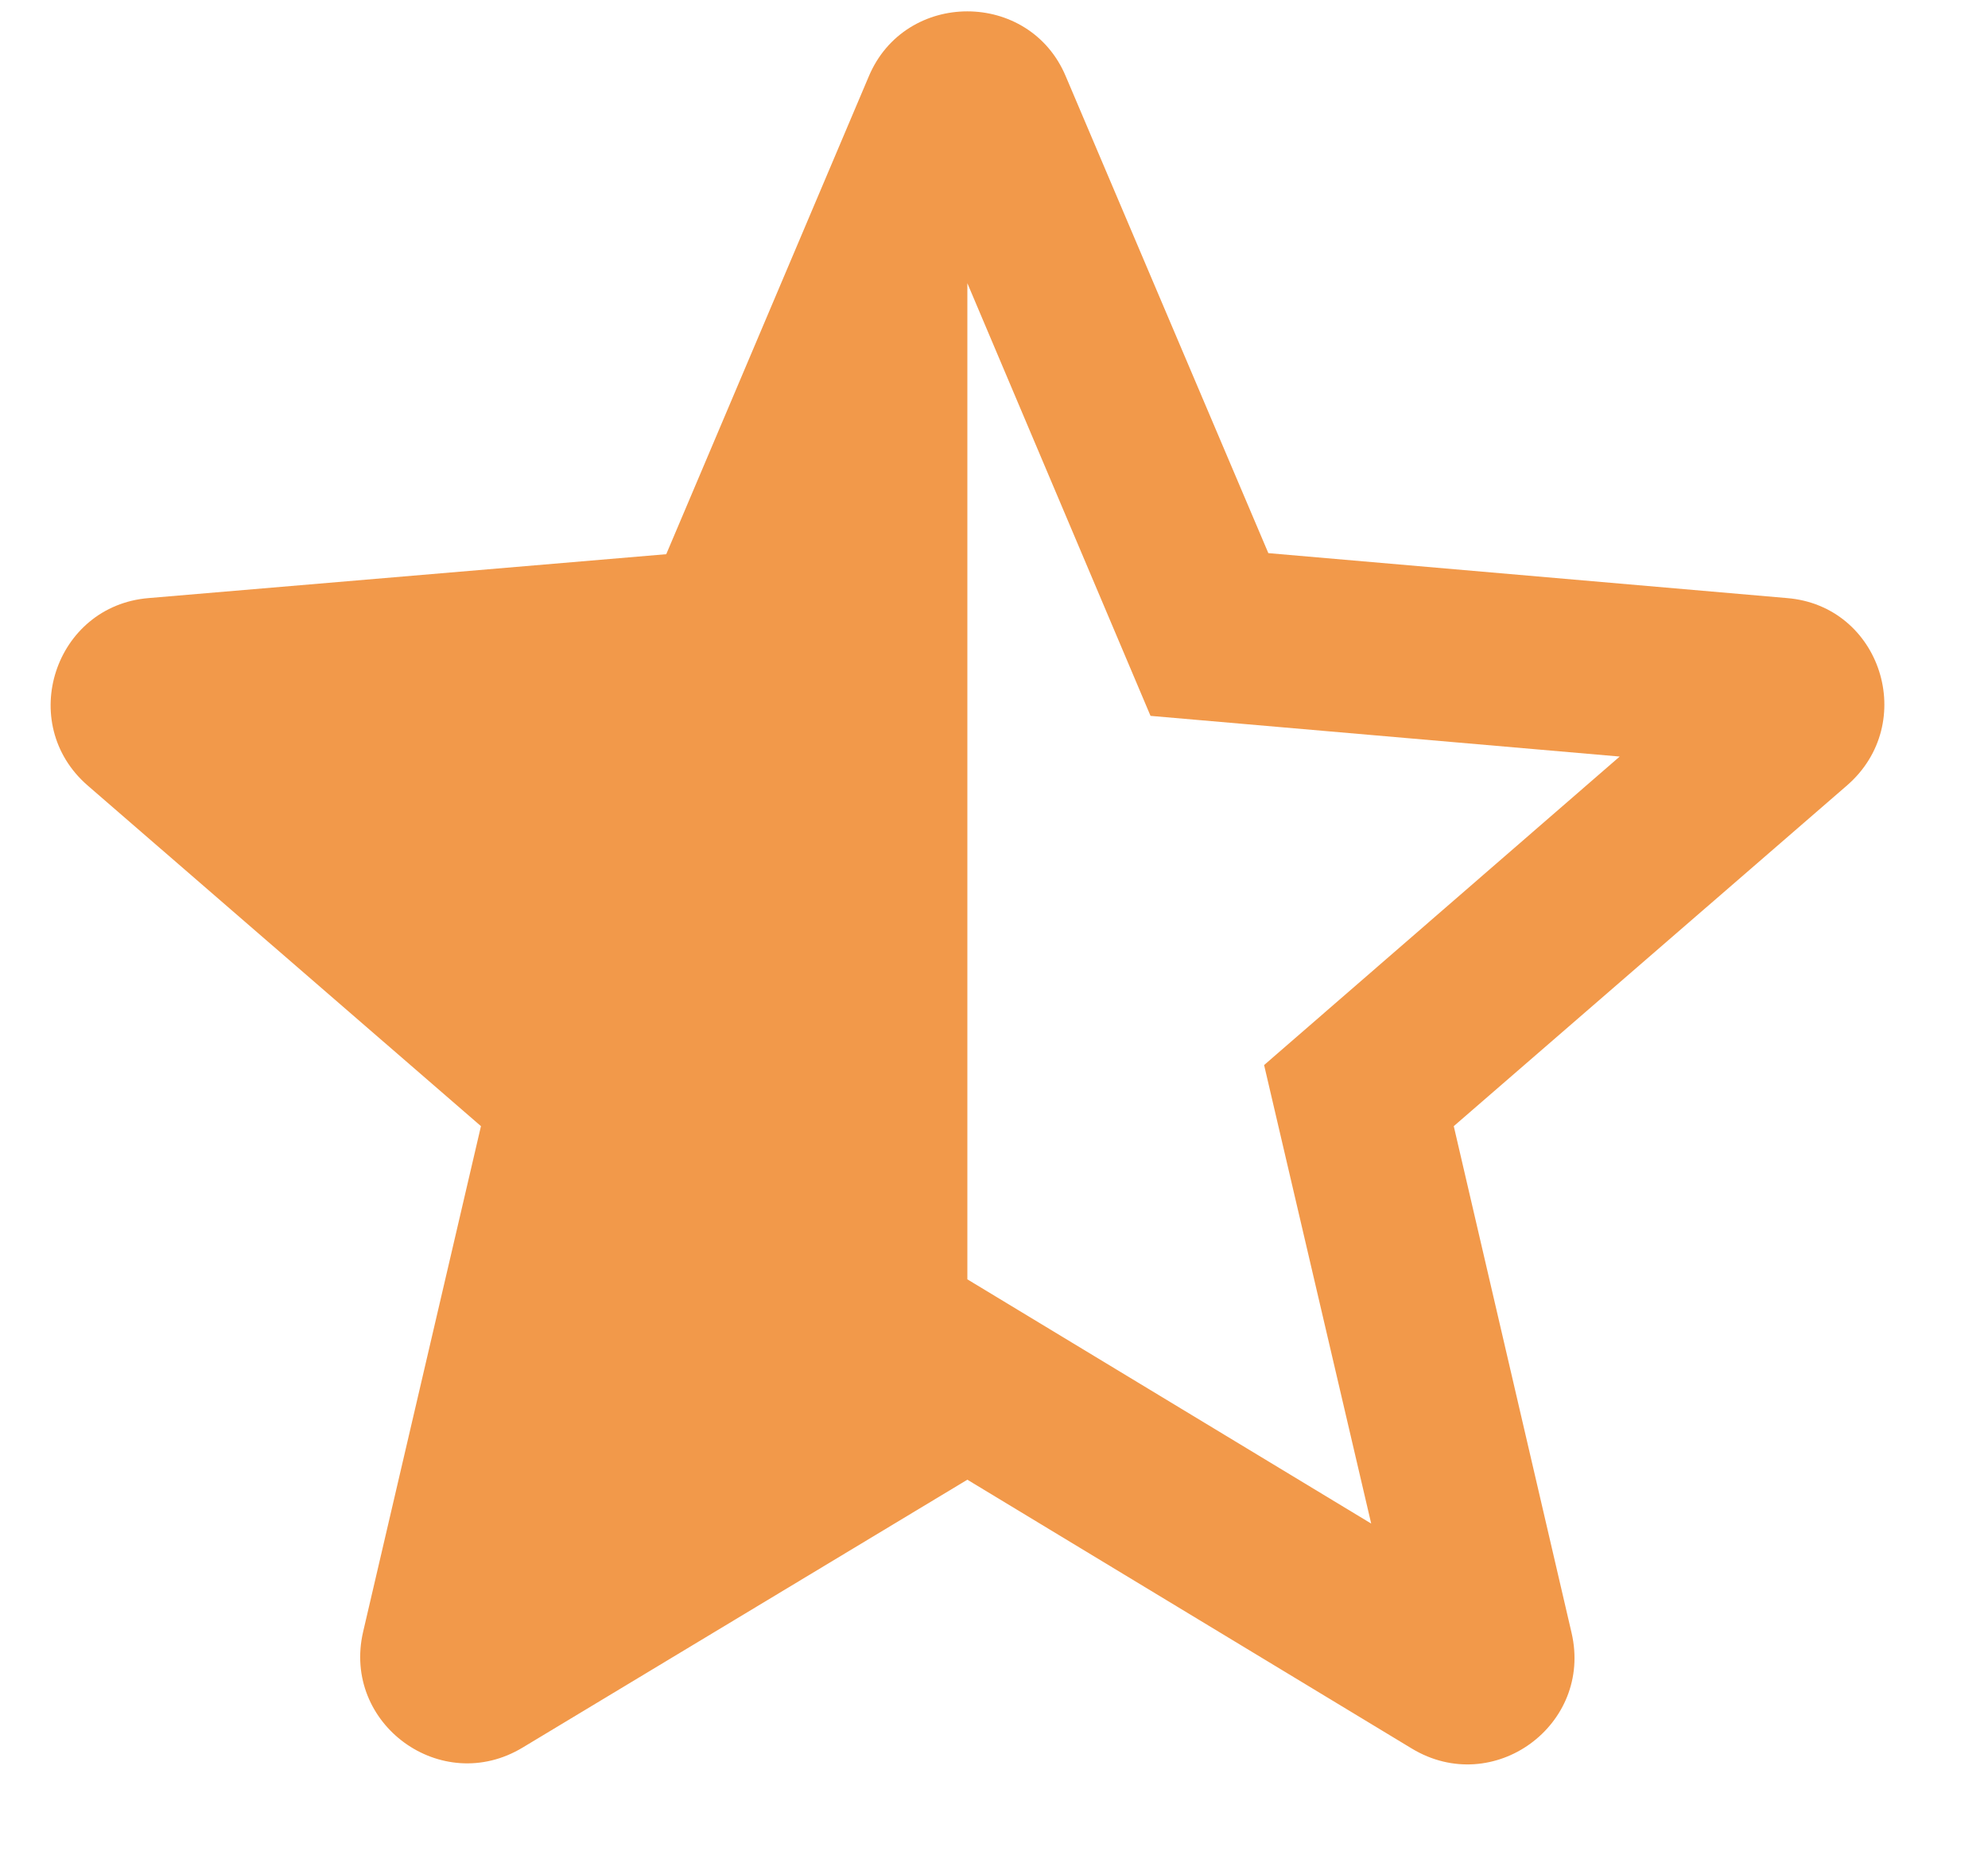 <svg width="15" height="14" viewBox="0 0 15 14" fill="none" xmlns="http://www.w3.org/2000/svg">
<path fill-rule="evenodd" clip-rule="evenodd" d="M9.57 4.174L13.482 4.513C14.194 4.57 14.477 5.459 13.935 5.928L10.969 8.498L11.858 12.322C12.019 13.017 11.268 13.566 10.653 13.195L7.299 11.166L3.944 13.187C3.33 13.558 2.578 13.009 2.74 12.313L3.629 8.498L0.662 5.928C0.121 5.459 0.412 4.57 1.123 4.513L5.027 4.182L6.555 0.577C6.83 -0.078 7.768 -0.078 8.042 0.577L9.57 4.174ZM7.299 2.137V9.654L10.346 11.497L9.538 8.037L12.221 5.709L8.681 5.402L7.299 2.137Z" fill="#F2994A"/>
</svg>
